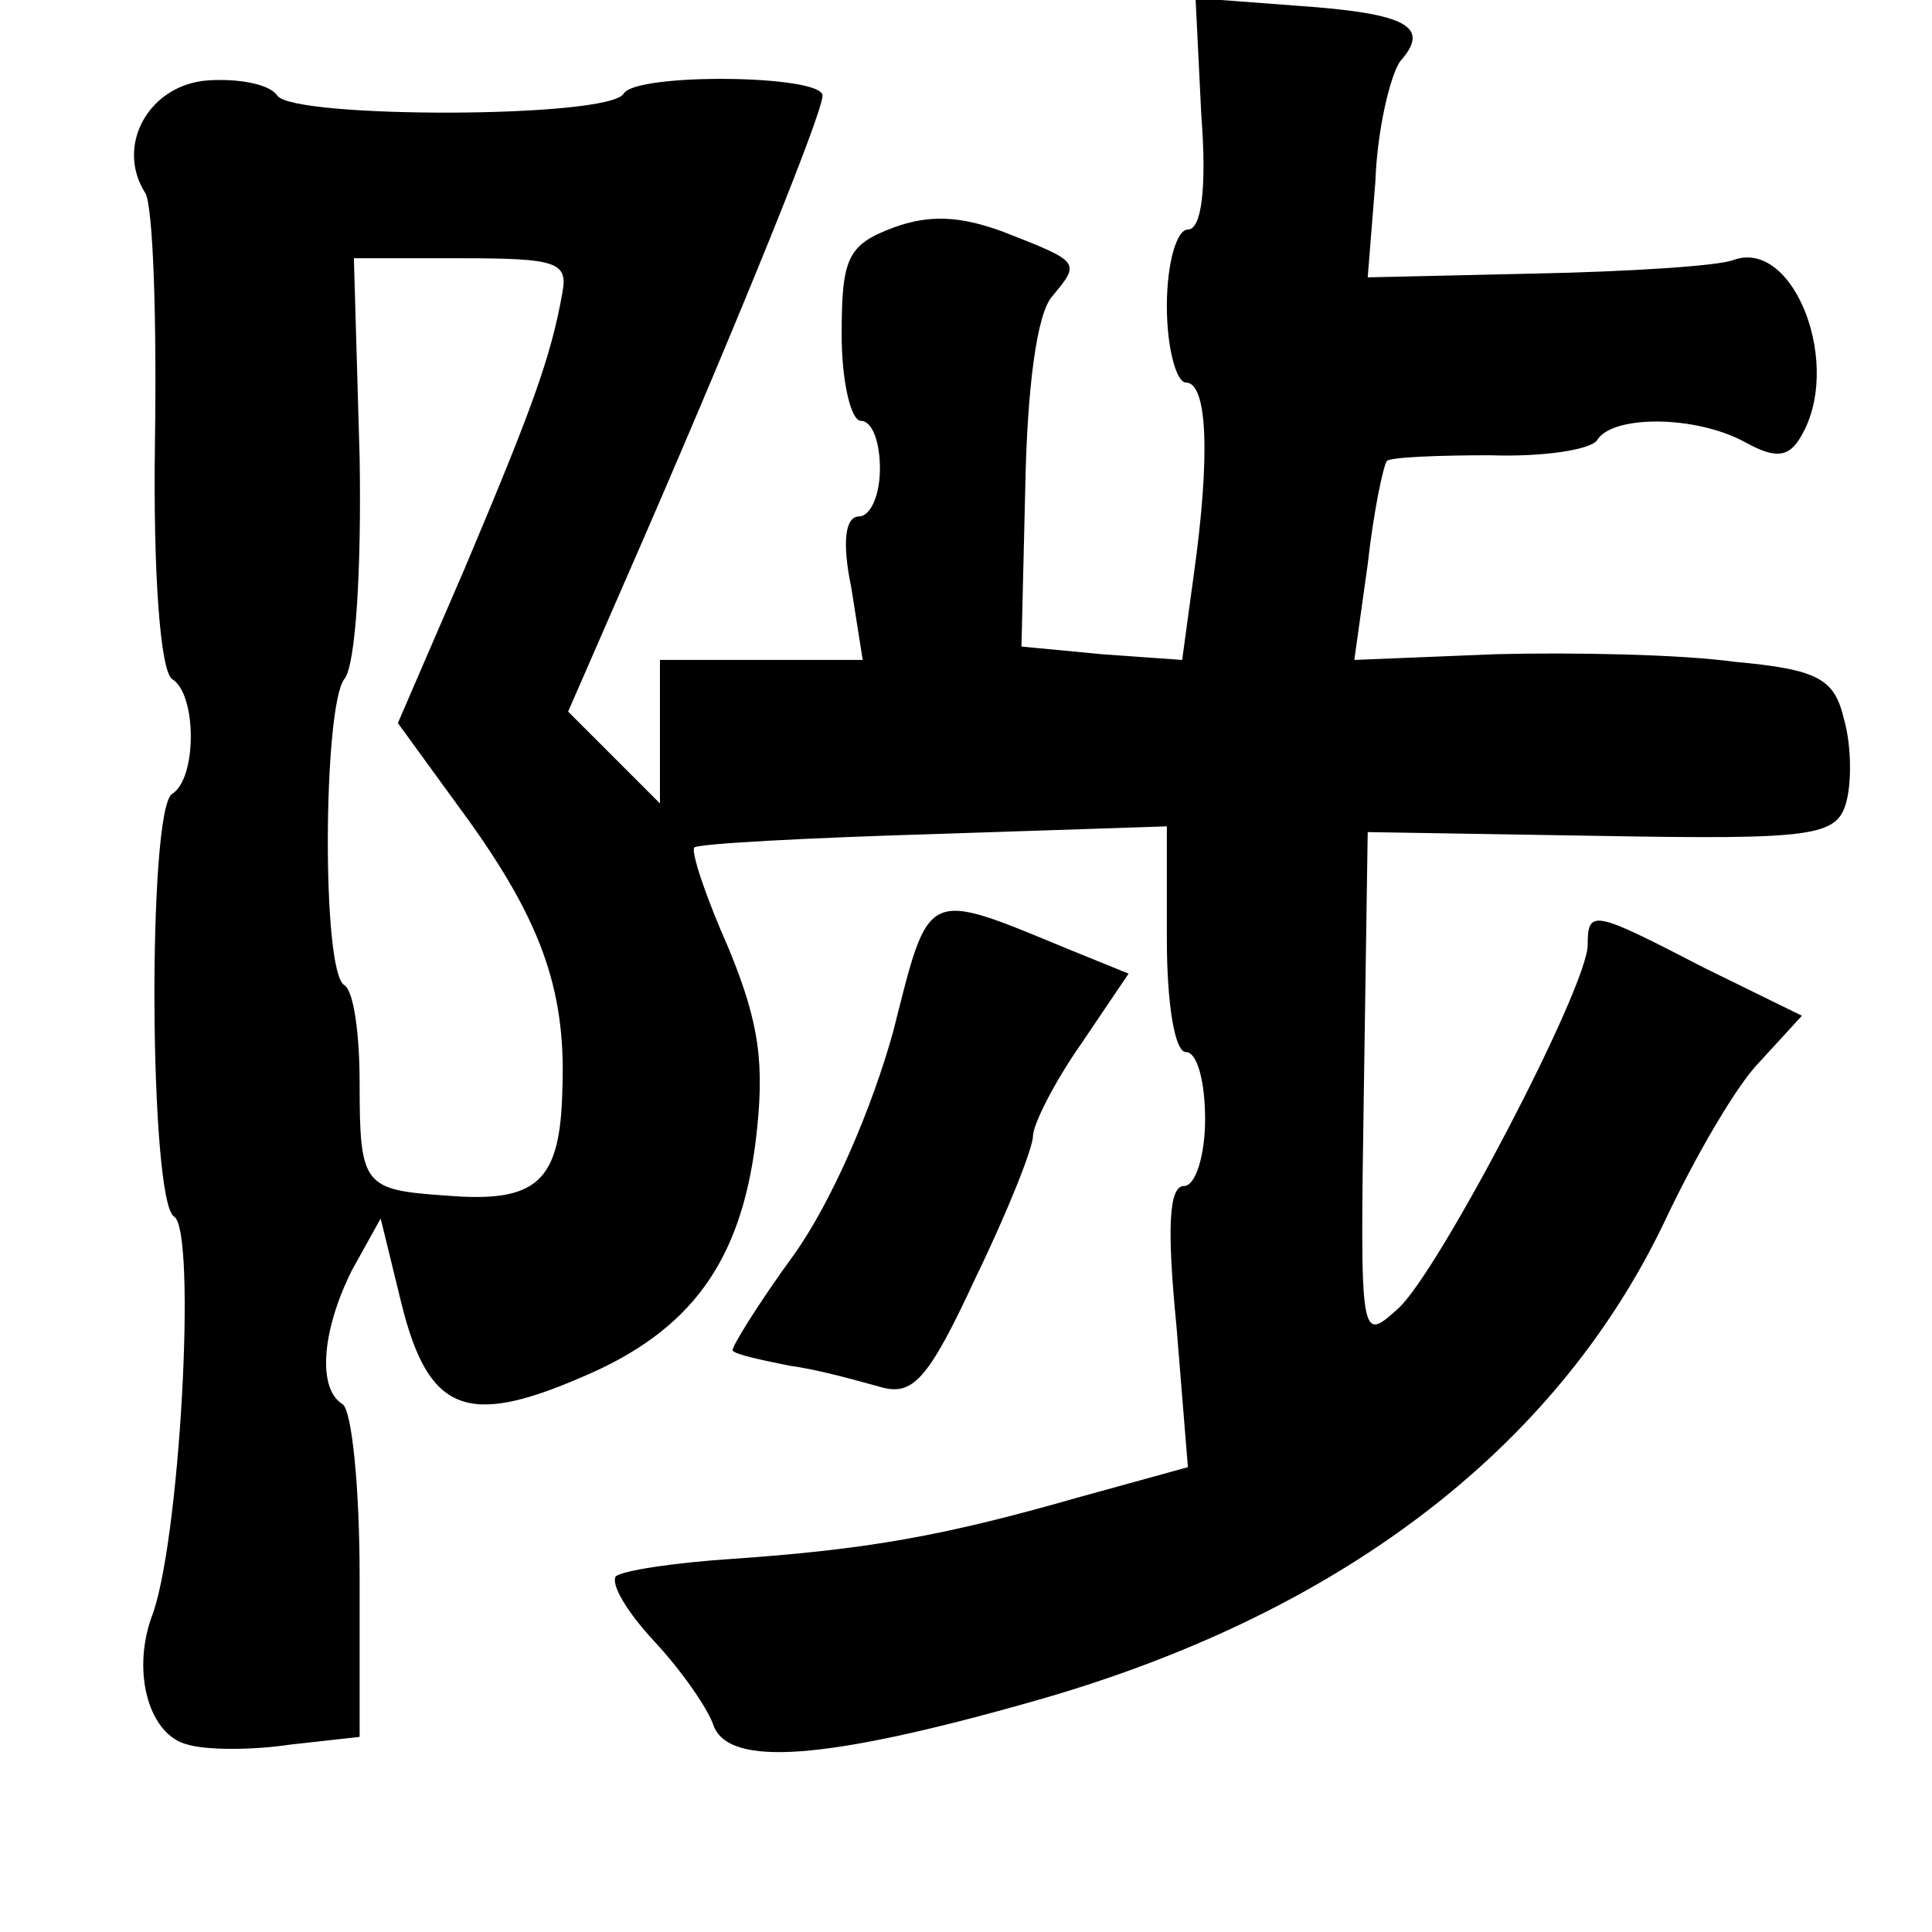 <?xml version="1.0" standalone="no"?>
<!DOCTYPE svg PUBLIC "-//W3C//DTD SVG 20010904//EN"
 "http://www.w3.org/TR/2001/REC-SVG-20010904/DTD/svg10.dtd">
<svg version="1.0" xmlns="http://www.w3.org/2000/svg"
 width="101pt" height="101pt" viewBox="0 0 101 101"
 preserveAspectRatio="xMidYMid meet">
<g transform="translate(0,101) scale(0.1,-0.1)"
fill="#000000" stroke="none">
<path d="M628 950 c3 -39 0 -60 -7 -60 -6 0 -11 -18 -11 -40 0 -22 5 -40 10
-40 11 0 13 -37 4 -101 l-6 -44 -42 3 -42 4 2 84 c1 51 6 90 14 99 15 18 15
18 -26 34 -22 8 -38 9 -57 2 -24 -9 -27 -16 -27 -56 0 -25 5 -45 10 -45 6 0
10 -11 10 -25 0 -14 -5 -25 -11 -25 -7 0 -9 -13 -4 -37 l6 -38 -53 0 -53 0 0
-37 0 -38 -24 24 -24 24 41 94 c49 113 92 219 92 228 0 11 -98 12 -104 1 -8
-13 -173 -13 -181 -1 -4 6 -20 9 -36 8 -31 -2 -49 -34 -33 -59 4 -7 6 -65 5
-130 -1 -71 3 -120 9 -124 13 -8 13 -52 0 -60 -13 -8 -12 -213 1 -221 12 -7 3
-173 -12 -210 -10 -29 -1 -61 19 -66 10 -3 34 -3 54 0 l36 4 0 84 c0 46 -4 87
-9 90 -13 8 -11 38 5 70 l15 27 11 -45 c14 -56 34 -64 94 -38 57 24 83 60 91
123 5 41 2 62 -14 101 -12 27 -20 51 -18 53 3 2 59 5 126 7 l121 4 0 -59 c0
-33 4 -59 10 -59 6 0 10 -16 10 -35 0 -19 -5 -35 -11 -35 -8 0 -9 -22 -4 -73
l6 -74 -58 -16 c-70 -20 -109 -27 -181 -32 -30 -2 -56 -6 -60 -9 -3 -4 6 -19
20 -34 14 -15 28 -35 31 -44 8 -22 59 -18 165 12 161 45 275 132 332 251 16
34 38 72 50 84 l22 24 -51 25 c-58 30 -61 31 -61 12 0 -22 -78 -171 -99 -190
-20 -18 -20 -18 -18 115 l2 134 122 -2 c111 -2 123 0 128 17 3 10 3 30 -1 44
-5 21 -13 26 -57 30 -29 4 -85 5 -125 4 l-74 -3 7 50 c3 27 8 51 10 54 2 2 27
3 54 3 28 -1 53 3 56 8 8 13 51 13 77 -1 16 -9 23 -8 29 2 23 37 -3 105 -35
93 -8 -3 -54 -6 -103 -7 l-88 -2 4 50 c1 28 8 56 13 63 16 18 4 25 -54 29
l-53 4 3 -61z m-334 -93 c-6 -34 -16 -61 -51 -144 l-35 -81 32 -44 c42 -57 56
-94 54 -147 -1 -49 -13 -60 -61 -56 -43 3 -45 5 -45 59 0 25 -3 48 -8 51 -12
7 -11 146 0 160 6 7 9 58 8 116 l-3 104 56 0 c50 0 56 -2 53 -18z"/>
<path d="M467 471 c-11 -40 -32 -89 -52 -117 -19 -26 -33 -49 -32 -50 1 -2 15
-5 30 -8 15 -2 36 -8 47 -11 17 -5 25 3 50 57 17 35 30 68 30 74 0 6 11 28 25
48 l25 37 -32 13 c-75 31 -72 32 -91 -43z"/>
</g>
</svg>
